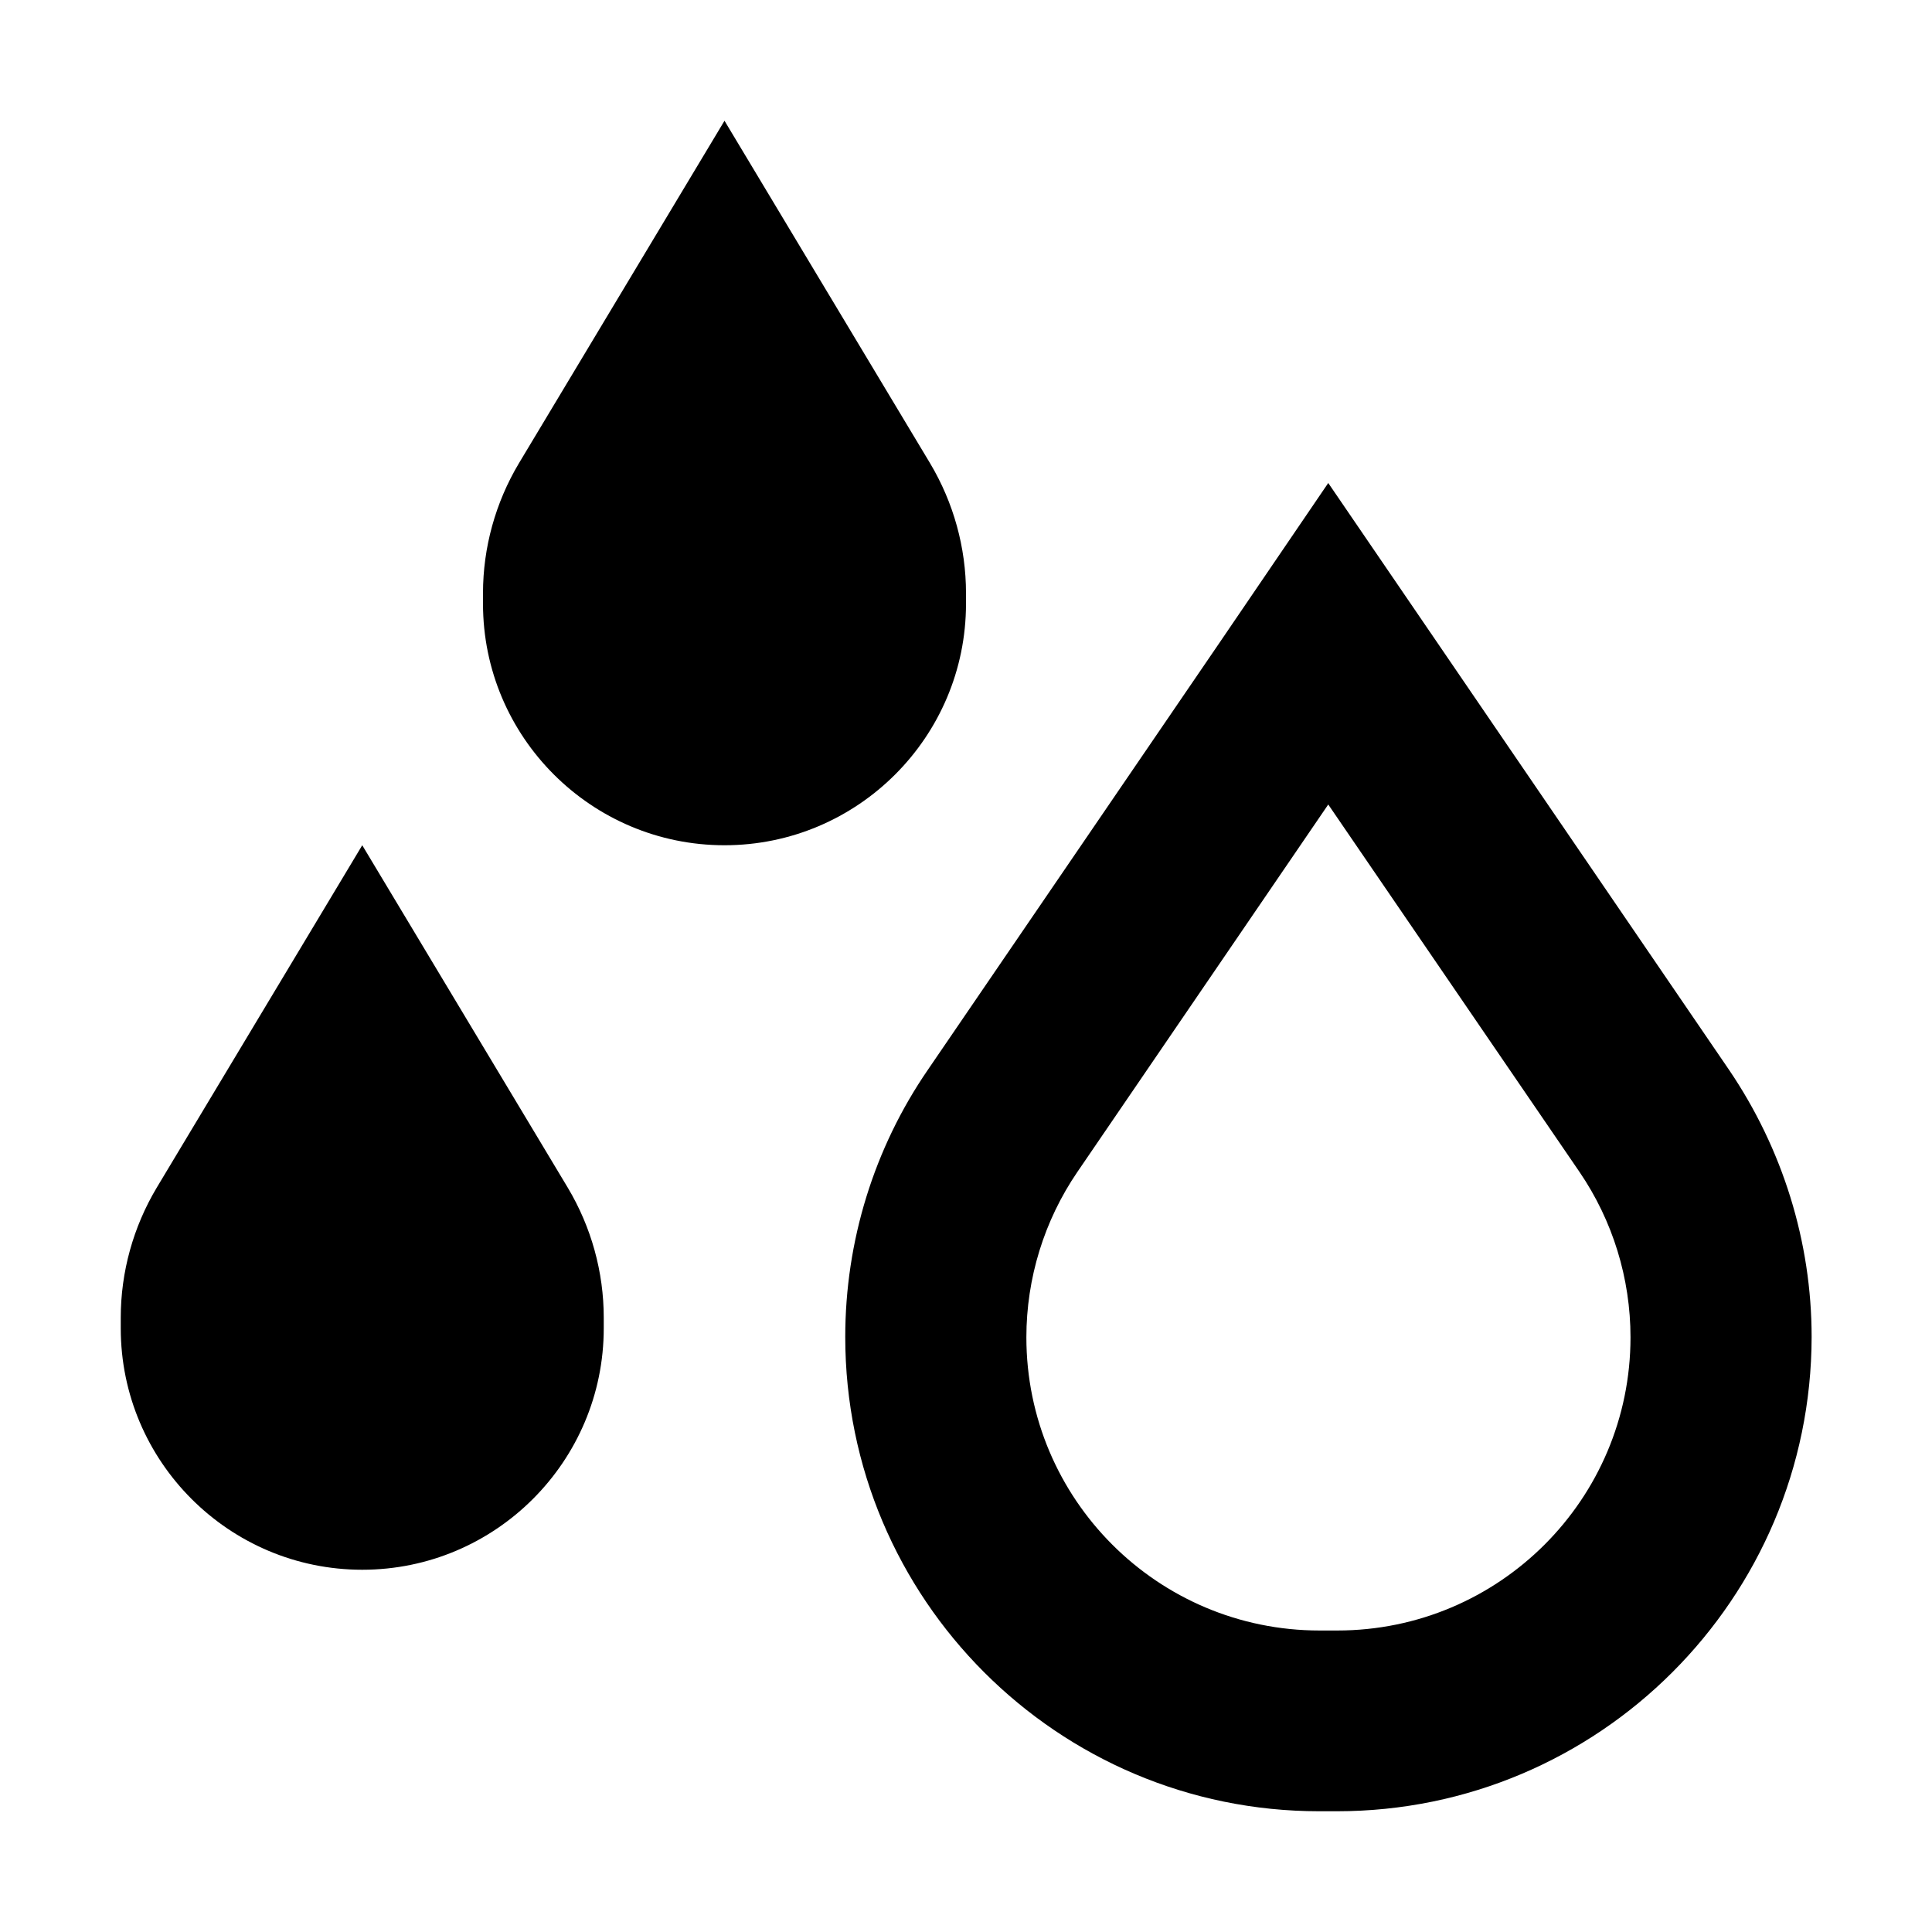 <svg xmlns="http://www.w3.org/2000/svg" width="24" height="24" viewBox="0 0 448 512">
    <path d="M105.5 122.8L160 32l54.5 90.8c6.2 10.4 9.5 22.3 9.5 34.4l0 2.8c0 35.3-28.7 64-64 64s-64-28.7-64-64l0-2.8c0-12.1 3.3-24 9.5-34.4zm-96 192L64 224l54.5 90.8c6.2 10.4 9.5 22.3 9.5 34.4l0 2.8c0 35.3-28.7 64-64 64s-64-28.7-64-64l0-2.8c0-12.1 3.3-24 9.5-34.4zm244-4.2c-8.8 12.9-13.5 28.2-13.5 43.8c0 42.9 34.8 77.7 77.7 77.7l4.7 0c42.9 0 77.7-34.8 77.7-77.7c0-15.6-4.7-30.9-13.5-43.8L320 213.2l-66.5 97.4zm-39.6-27.1l77.1-112.9L320 128l29.1 42.6 77.1 112.9c14.2 20.9 21.9 45.6 21.9 70.8C448 423.7 391.7 480 322.3 480l-4.7 0C248.3 480 192 423.7 192 354.3c0-25.3 7.6-50 21.9-70.8z"/>
</svg>